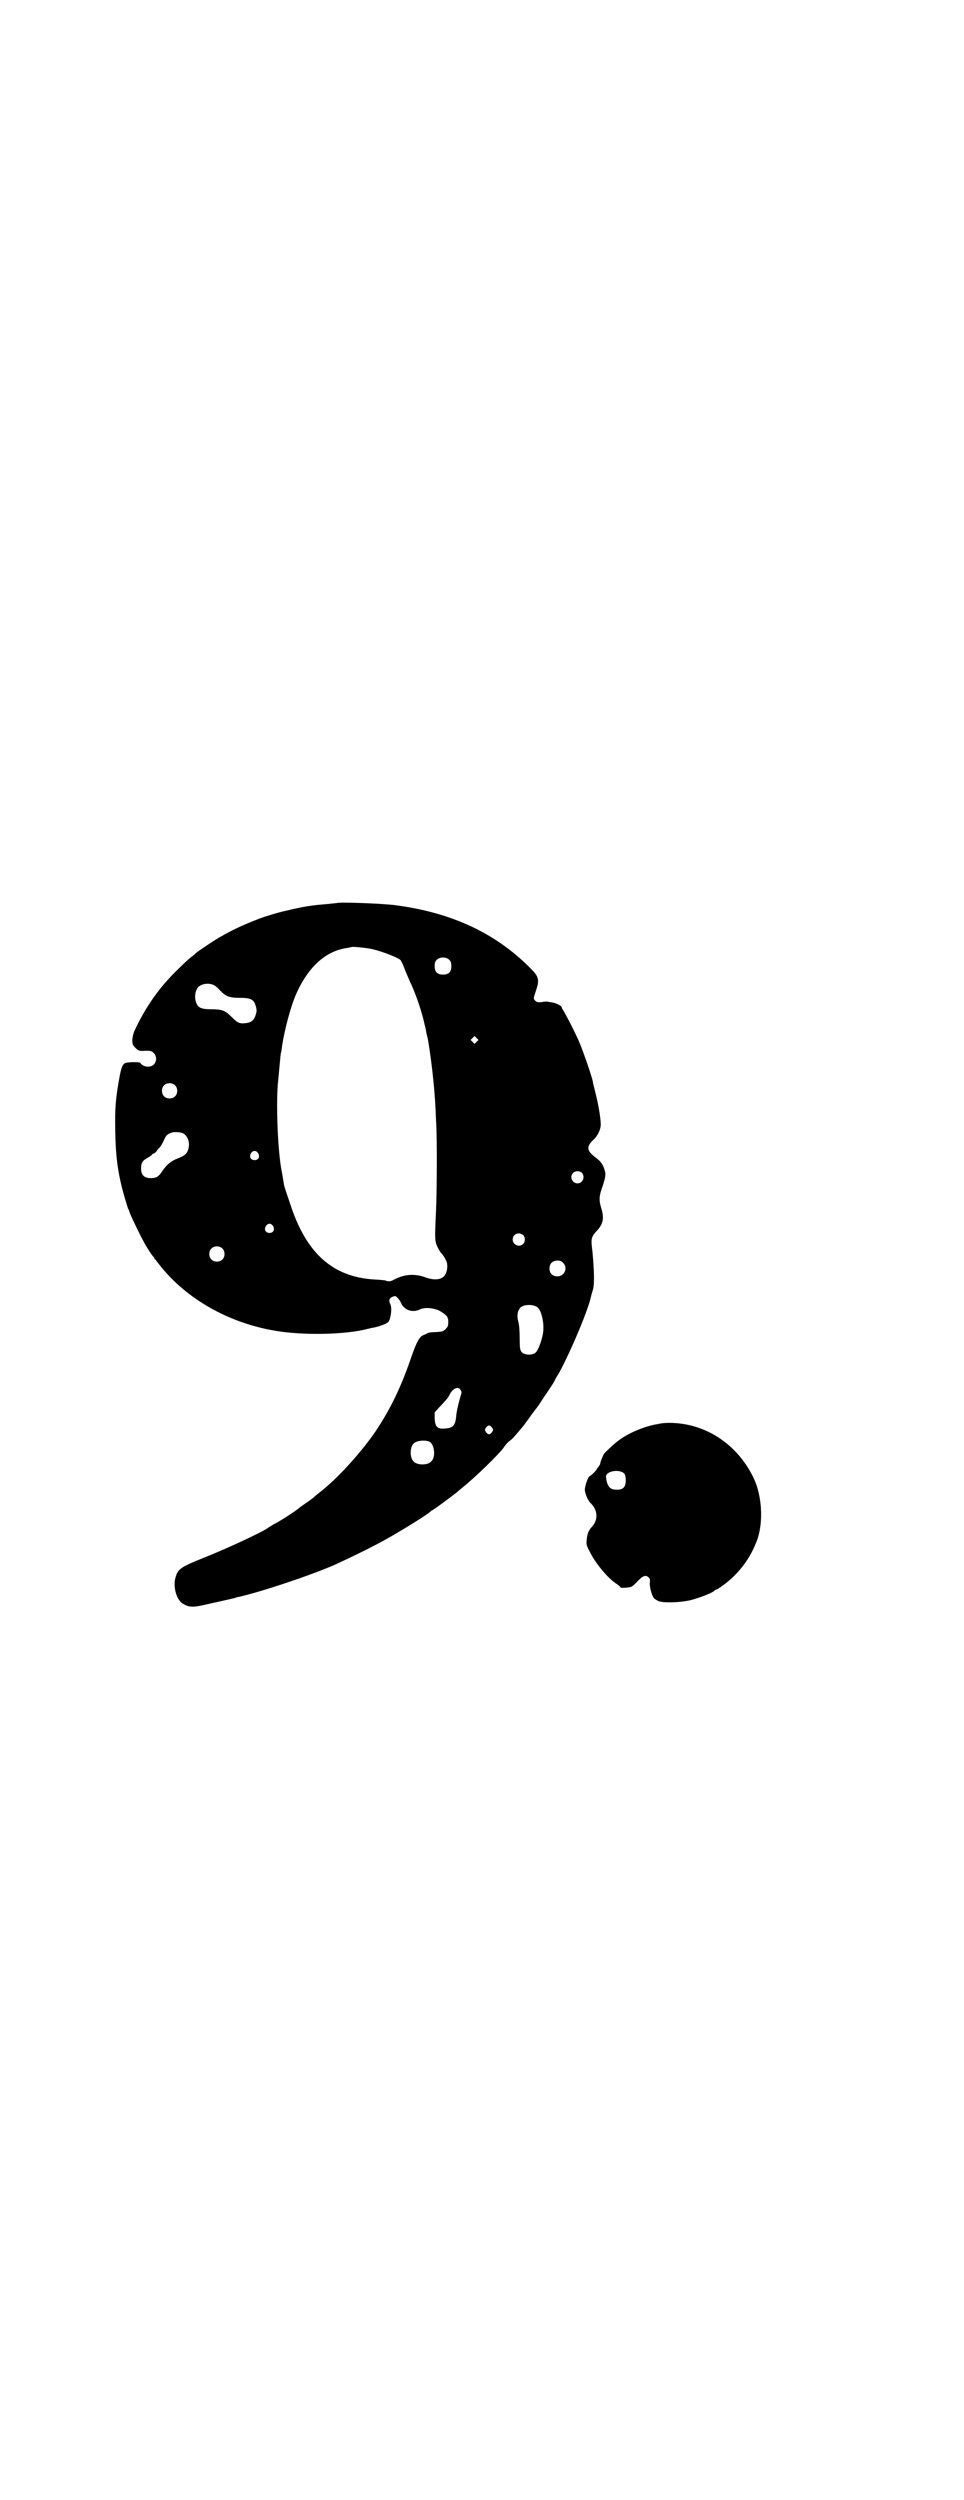 <?xml version="1.0" standalone="no"?>
<!DOCTYPE svg PUBLIC "-//W3C//DTD SVG 20010904//EN"
 "http://www.w3.org/TR/2001/REC-SVG-20010904/DTD/svg10.dtd">
<svg version="1.0" xmlns="http://www.w3.org/2000/svg"
 width="1100pt" height="2850pt" viewBox="0 0 1100 2850"
 preserveAspectRatio="xMidYMid meet">
<g transform="translate(0,2850) scale(0.5,-0.5)"
fill="#000000" stroke="none">
<path d="M768 3641 c-1 0 -10 -1 -20 -2 -10 -1 -24 -2 -31 -3 -7 -1 -16 -2
-20 -3 -7 -1 -22 -4 -47 -10 -14 -3 -44 -12 -57 -17 -40 -15 -71 -30 -102 -49
-20 -13 -43 -28 -47 -33 -1 -1 -5 -4 -9 -7 -4 -3 -18 -16 -31 -29 -43 -42 -73
-86 -98 -140 -2 -6 -4 -14 -4 -20 0 -9 1 -11 7 -17 6 -6 8 -7 17 -7 18 1 20 0
25 -5 7 -7 7 -19 0 -26 -8 -8 -25 -6 -31 4 -2 2 -29 2 -35 -1 -5 -3 -8 -9 -12
-30 -9 -50 -11 -70 -10 -124 1 -61 6 -99 22 -154 3 -10 6 -20 7 -23 2 -3 3 -6
3 -7 1 -5 25 -55 33 -69 6 -12 17 -28 20 -32 2 -2 4 -4 4 -5 0 -1 1 -3 3 -4 1
-2 6 -8 10 -13 60 -76 156 -131 263 -149 64 -11 160 -9 210 4 5 1 11 3 14 3
15 3 31 9 35 14 5 8 8 30 4 39 -4 8 -3 13 2 16 3 2 7 3 9 3 3 0 13 -12 14 -18
1 -2 4 -6 9 -10 9 -7 23 -8 34 -2 11 5 32 3 45 -4 16 -10 19 -13 19 -25 0 -9
-1 -11 -6 -16 -6 -6 -8 -6 -22 -7 -9 0 -18 -1 -20 -3 -2 -1 -6 -3 -9 -4 -9 -4
-15 -15 -27 -49 -23 -68 -48 -120 -83 -172 -34 -49 -86 -106 -127 -138 -4 -3
-9 -7 -10 -8 -1 -2 -10 -8 -18 -14 -9 -6 -19 -13 -22 -16 -9 -7 -43 -29 -54
-34 -5 -3 -11 -7 -13 -8 -9 -8 -97 -49 -148 -69 -50 -20 -58 -25 -63 -43 -7
-20 1 -52 16 -61 13 -8 21 -9 45 -4 17 4 59 13 75 17 2 1 5 2 7 2 53 12 161
48 219 73 35 16 91 43 124 62 32 18 90 54 93 58 1 1 3 2 5 4 4 1 48 34 58 42
2 2 8 7 13 11 31 25 82 75 93 90 6 9 10 13 18 19 2 1 15 16 29 33 1 2 10 13
18 25 9 12 17 22 17 23 1 1 7 11 14 21 17 25 20 30 22 35 1 2 5 9 9 15 28 52
67 145 73 175 0 1 2 7 4 14 4 13 3 45 -1 88 -4 30 -3 33 12 49 13 15 15 28 8
50 -5 17 -5 25 1 43 10 29 10 34 6 46 -4 12 -9 18 -21 27 -20 15 -20 25 -2 41
8 8 15 22 15 33 0 14 -5 45 -13 76 -2 9 -5 19 -5 22 -4 18 -28 86 -35 99 -1 2
-7 15 -14 29 -7 14 -15 28 -17 32 -3 4 -5 8 -5 9 0 4 -14 11 -25 12 -11 2 -11
2 -23 0 -7 0 -9 0 -12 3 -5 5 -5 5 0 20 10 28 8 35 -11 54 -79 80 -179 127
-307 144 -27 4 -133 8 -136 5z m82 -105 c25 -6 60 -20 64 -25 2 -2 6 -11 9
-19 3 -8 9 -22 13 -31 14 -29 28 -72 33 -97 1 -3 3 -11 4 -19 4 -15 4 -17 7
-36 7 -48 13 -101 15 -161 3 -43 2 -168 0 -210 -3 -62 -3 -69 4 -82 3 -6 6
-11 7 -12 4 -3 12 -16 14 -23 2 -10 0 -23 -6 -30 -8 -9 -23 -10 -41 -4 -26 10
-50 8 -73 -4 -5 -3 -11 -5 -14 -4 -3 0 -5 1 -5 1 0 1 -11 2 -28 3 -95 6 -155
61 -191 173 -13 38 -14 41 -15 50 -1 4 -2 14 -4 23 -9 45 -13 148 -9 199 3 29
6 67 7 71 1 2 2 10 3 18 6 38 20 90 32 117 28 63 69 99 118 105 5 1 9 2 9 2 2
1 35 -2 47 -5z m176 -25 c3 -3 4 -7 4 -14 0 -13 -6 -19 -19 -19 -13 0 -19 6
-19 19 0 7 1 11 4 14 7 8 23 8 30 0z m-538 -57 c3 -1 10 -7 15 -13 13 -13 20
-16 45 -16 25 0 32 -4 36 -20 2 -7 2 -11 0 -17 -4 -15 -11 -20 -27 -21 -11 -1
-16 2 -29 15 -14 14 -21 17 -46 17 -25 0 -32 4 -36 21 -2 9 0 22 6 29 7 8 24
11 36 5z m600 -129 l-5 -5 -4 4 -5 5 4 4 5 5 4 -4 5 -5 -4 -4z m-689 -99 c7
-6 7 -19 1 -25 -6 -7 -19 -7 -25 -1 -7 6 -7 19 -1 25 6 7 19 7 25 1z m17 -109
c12 -5 18 -21 14 -36 -3 -11 -7 -15 -24 -22 -16 -6 -25 -14 -35 -28 -9 -14
-14 -17 -27 -17 -15 0 -22 7 -22 22 0 13 3 18 16 25 6 3 10 7 10 8 0 0 1 1 3
1 1 0 5 3 8 8 3 4 7 7 7 8 1 1 4 6 7 12 5 12 8 16 17 19 6 3 19 2 26 0z m173
-46 c5 -8 1 -16 -8 -16 -9 0 -13 8 -8 16 2 3 5 5 8 5 3 0 6 -2 8 -5z m739 -45
c8 -9 2 -24 -10 -24 -12 0 -19 15 -10 24 5 5 15 5 20 0z m-705 -121 c5 -8 1
-16 -8 -16 -9 0 -13 8 -8 16 2 3 5 5 8 5 3 0 6 -2 8 -5z m571 -21 c5 -5 5 -15
0 -20 -9 -9 -24 -2 -24 10 0 8 6 14 14 14 3 0 8 -2 10 -4z m-687 -30 c7 -6 7
-19 1 -25 -6 -7 -19 -7 -25 -1 -7 6 -7 19 -1 25 6 7 19 7 25 1z m778 -33 c12
-12 3 -31 -13 -31 -11 0 -18 7 -18 18 0 11 7 18 18 18 6 0 9 -1 13 -5z m-59
-101 c10 -7 17 -39 13 -61 -3 -16 -10 -35 -15 -41 -7 -9 -28 -8 -34 0 -3 4 -4
9 -4 30 0 17 -1 31 -3 38 -4 14 -2 26 5 33 7 7 28 8 38 1z m-175 -189 c3 -4 3
-6 0 -14 -5 -18 -9 -34 -10 -47 -2 -21 -8 -26 -27 -27 -16 -1 -21 4 -22 23 l0
14 11 12 c19 20 20 22 24 30 7 13 19 18 24 9z m72 -86 c3 -5 3 -5 0 -10 -2 -3
-5 -5 -7 -5 -2 0 -5 2 -7 5 -3 5 -3 5 0 10 2 3 5 5 7 5 2 0 5 -2 7 -5z m-139
-35 c9 -12 9 -34 0 -42 -2 -3 -7 -5 -12 -6 -10 -2 -23 0 -28 6 -9 8 -9 32 0
41 8 8 34 9 40 1z"/>
<path d="M1510 2455 c-1 0 -5 -1 -10 -2 -27 -4 -66 -20 -88 -37 -10 -7 -32
-28 -33 -30 -1 -1 -3 -5 -5 -10 -2 -5 -4 -10 -4 -12 0 -2 -2 -5 -4 -8 -2 -2
-4 -5 -4 -5 0 -3 -15 -17 -17 -17 -2 0 -9 -18 -10 -27 -2 -8 6 -27 12 -33 18
-17 19 -40 2 -57 -6 -7 -9 -15 -10 -27 -1 -10 -1 -13 6 -26 14 -29 43 -63 62
-75 5 -3 9 -7 9 -8 0 -2 17 -1 24 1 3 1 10 7 16 14 12 12 18 14 25 7 2 -2 3
-5 2 -11 -1 -8 4 -29 9 -35 1 -2 6 -5 10 -7 10 -5 50 -4 75 2 19 5 48 16 53
21 2 2 4 3 5 3 1 0 9 5 17 11 35 26 62 62 77 105 13 40 10 96 -8 136 -37 79
-111 128 -194 128 -9 0 -17 -1 -17 -1z m-85 -115 c2 -3 3 -8 3 -15 0 -17 -7
-23 -26 -21 -11 1 -17 10 -19 28 -2 14 31 20 42 8z"/>
</g>
</svg>
